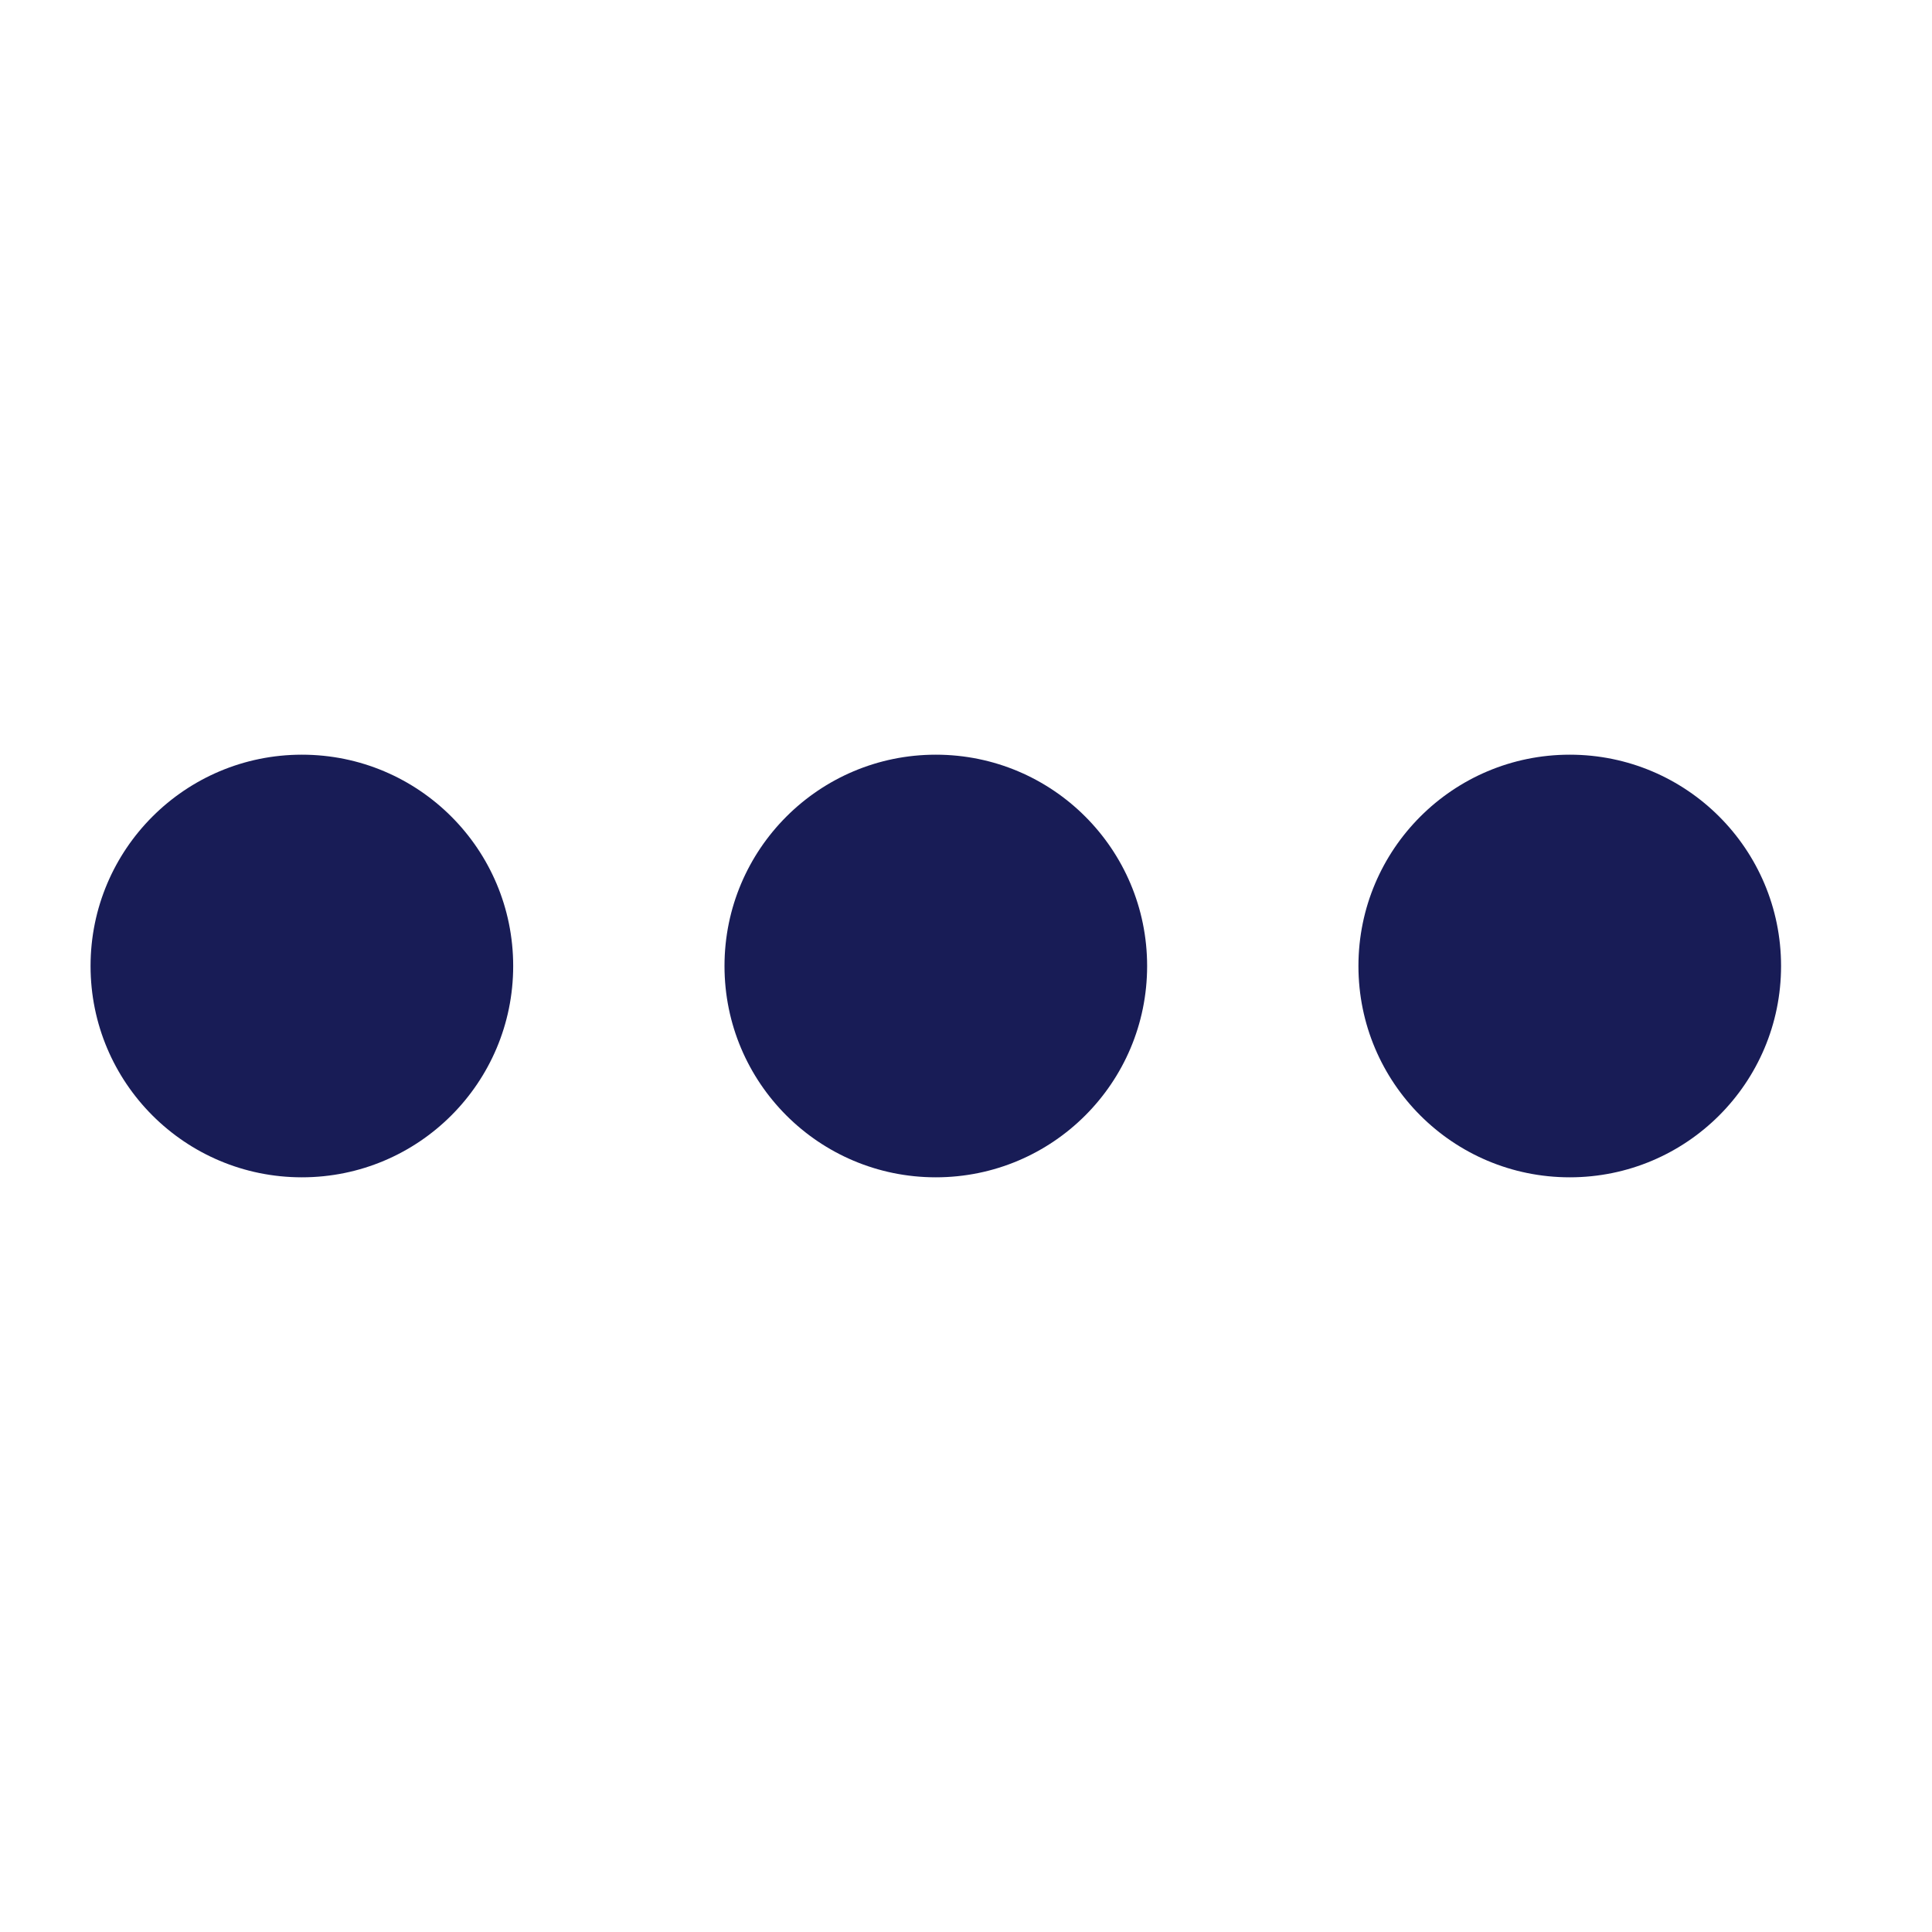 <?xml version="1.0" encoding="utf-8"?>
<!-- Generator: Adobe Illustrator 22.0.1, SVG Export Plug-In . SVG Version: 6.00 Build 0)  -->
<svg version="1.1" id="Layer_1" xmlns="http://www.w3.org/2000/svg" xmlns:xlink="http://www.w3.org/1999/xlink" x="0px" y="0px"
	 viewBox="0 0 16 16" enable-background="new 0 0 16 16" xml:space="preserve">
<title>Icon/UI/Dots/Verticale</title>
<desc>Created with Sketch.</desc>
<g id="Icon_x2F_UI_x2F_Dots_x2F_Verticale">
	<g id="Icon-Fill" transform="translate(7.75, 8) rotate(90) translate(-7.75, -8) ">
		<path id="path-1_1_" fill="#181C56" d="M6,2.75c0-0.967,0.783-1.75,1.75-1.75s1.75,0.783,1.75,1.75s-0.783,1.75-1.75,1.75
			S6,3.716,6,2.75z M6,8c0-0.967,0.783-1.75,1.75-1.75s1.75,0.783,1.75,1.75s-0.783,1.75-1.75,1.75
			S6,8.966,6,8z M6,13.25c0-0.967,0.783-1.75,1.75-1.75s1.75,0.783,1.75,1.75s-0.783,1.75-1.75,1.75
			S6,14.216,6,13.25z"/>
	</g>
</g>
</svg>
